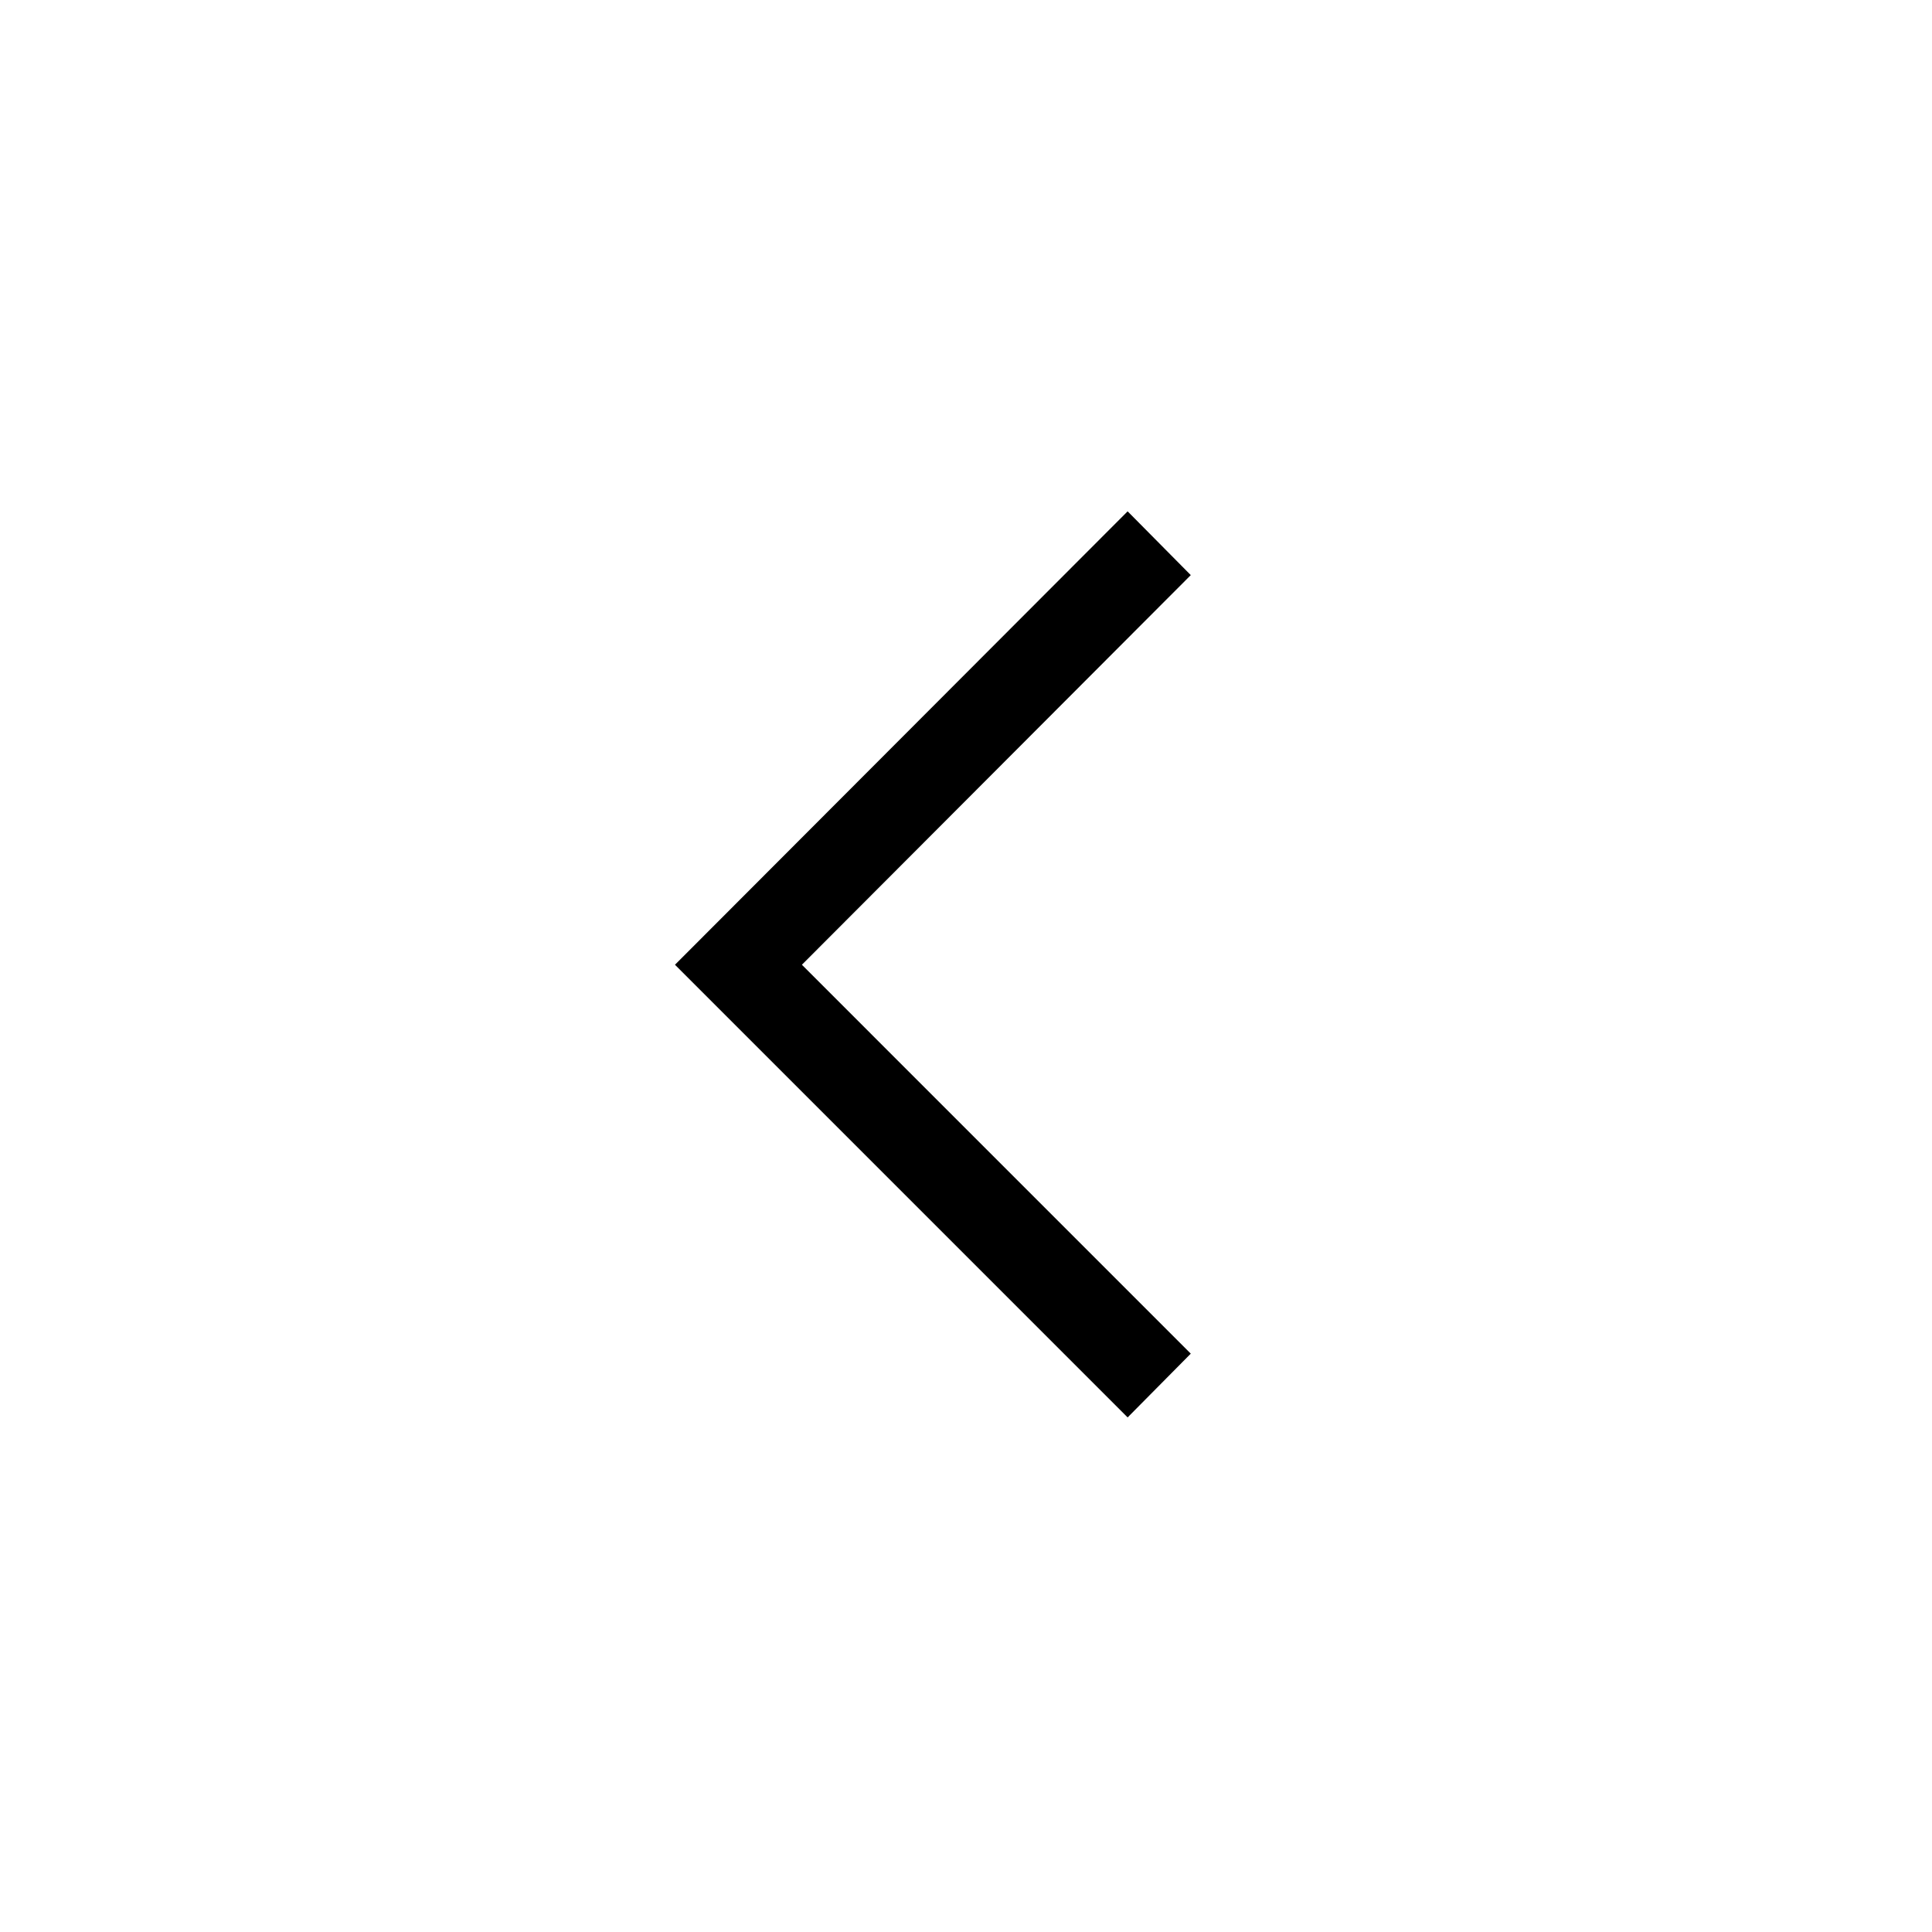 <svg xmlns="http://www.w3.org/2000/svg" height="48" viewBox="0 -960 960 960" width="48"><path d="M560.31-255.69 335.39-480.62l224.92-225.3 31.38 31.69-193.23 193.61 193.23 193.24-31.38 31.69Z"/></svg>